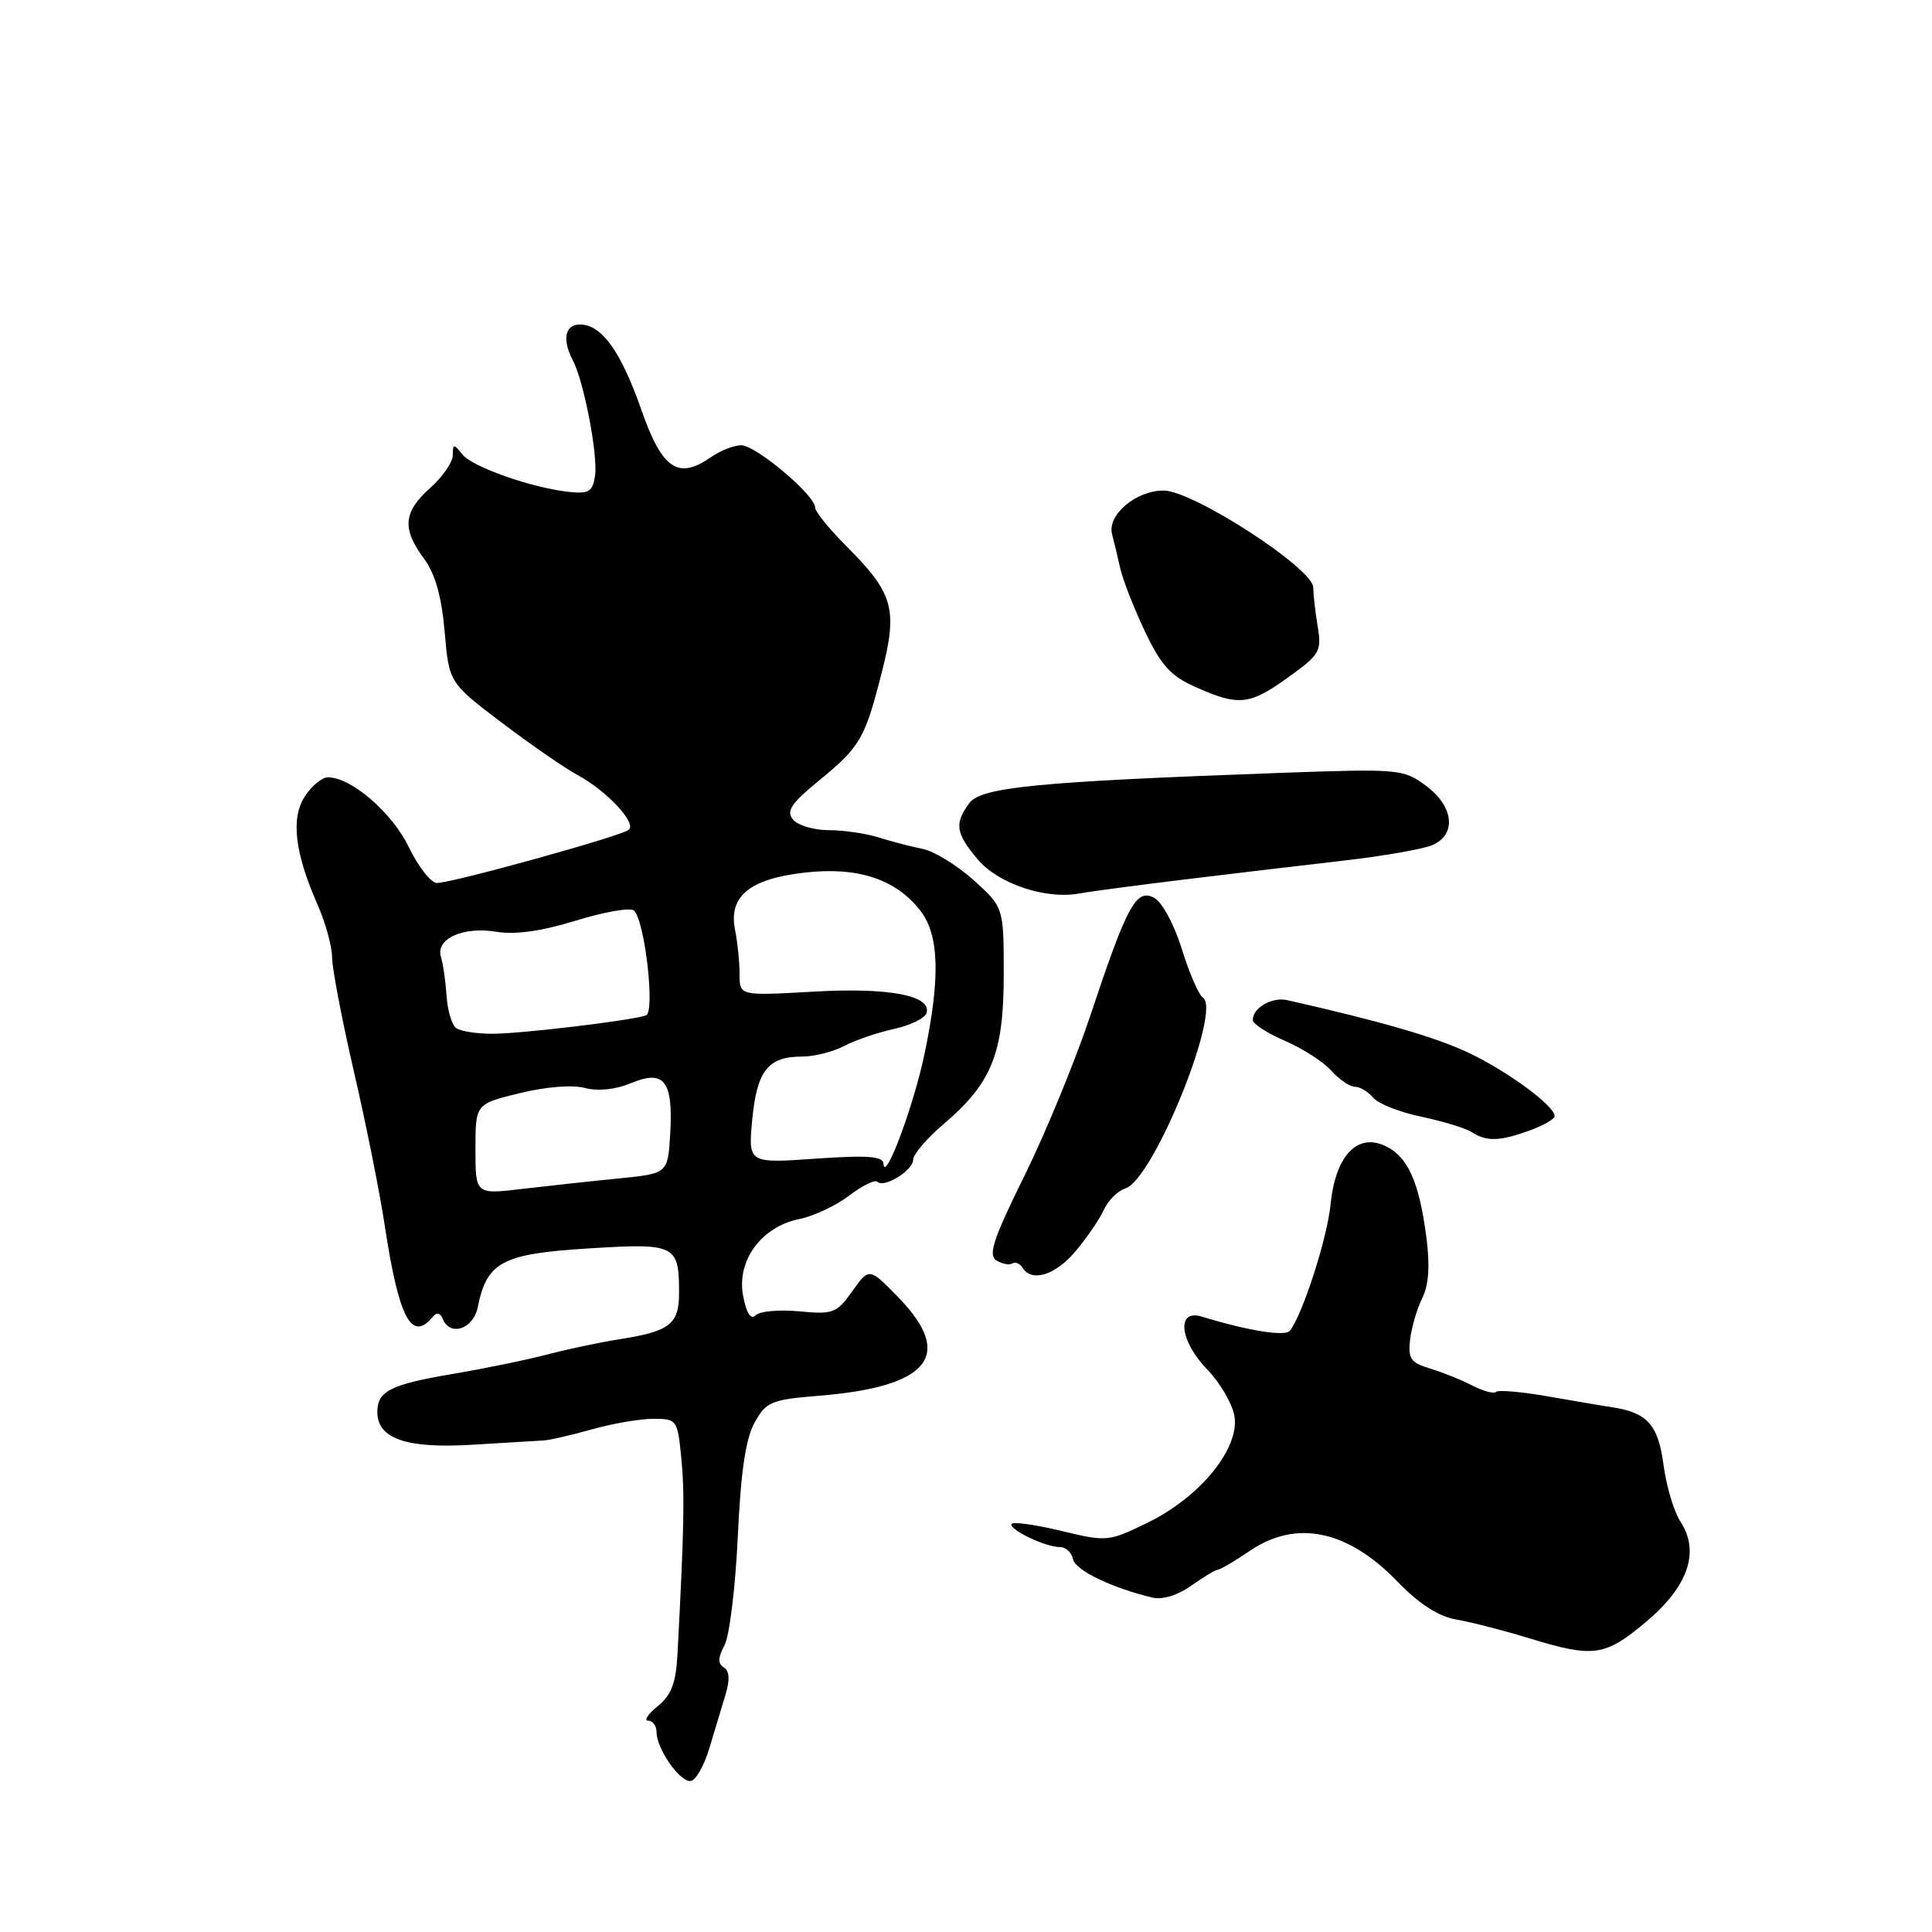 <?xml version="1.0" encoding="UTF-8" standalone="no"?>
<!DOCTYPE svg PUBLIC "-//W3C//DTD SVG 1.1//EN" "http://www.w3.org/Graphics/SVG/1.1/DTD/svg11.dtd" >
<svg xmlns="http://www.w3.org/2000/svg" xmlns:xlink="http://www.w3.org/1999/xlink" version="1.1" viewBox="0 0 256 256">
 <g >
 <path fill="currentColor"
d=" M 93.96 231.75 C 94.66 229.41 95.64 226.18 96.13 224.57 C 96.73 222.59 96.66 221.41 95.91 220.94 C 95.10 220.44 95.12 219.64 96.00 218.01 C 96.66 216.77 97.45 210.30 97.76 203.63 C 98.16 195.01 98.80 190.64 99.99 188.50 C 101.53 185.73 102.18 185.46 108.58 184.94 C 123.13 183.75 126.49 179.60 119.09 171.97 C 115.18 167.94 115.18 167.94 112.94 171.08 C 110.86 174.01 110.37 174.19 105.90 173.76 C 103.26 173.51 100.66 173.74 100.12 174.28 C 99.48 174.92 98.90 174.01 98.46 171.66 C 97.60 167.03 100.91 162.52 105.92 161.53 C 107.80 161.15 110.76 159.76 112.51 158.43 C 114.25 157.10 115.94 156.27 116.25 156.59 C 117.14 157.47 121.00 155.09 121.00 153.66 C 121.00 152.95 122.82 150.83 125.04 148.94 C 131.42 143.51 133.00 139.58 133.00 129.16 C 133.00 120.23 133.00 120.23 129.03 116.64 C 126.84 114.67 123.80 112.80 122.28 112.49 C 120.75 112.18 118.12 111.50 116.43 110.97 C 114.74 110.43 111.76 110.00 109.80 110.00 C 107.85 110.00 105.72 109.37 105.08 108.60 C 104.15 107.47 104.82 106.46 108.51 103.44 C 114.02 98.92 114.60 97.91 116.87 88.98 C 118.98 80.69 118.37 78.58 112.15 72.37 C 109.87 70.09 108.00 67.78 108.00 67.23 C 108.00 65.61 100.15 59.00 98.22 59.00 C 97.24 59.00 95.44 59.71 94.21 60.57 C 89.86 63.61 87.74 62.18 85.00 54.35 C 82.28 46.56 79.72 43.00 76.85 43.00 C 74.85 43.00 74.46 45.00 75.91 47.76 C 77.36 50.51 79.24 60.27 78.85 63.01 C 78.55 65.12 78.04 65.45 75.50 65.19 C 70.59 64.69 62.59 61.89 61.25 60.20 C 60.12 58.77 60.00 58.78 60.00 60.30 C 60.00 61.23 58.65 63.19 57.00 64.66 C 53.44 67.83 53.24 70.05 56.17 74.01 C 57.67 76.04 58.51 79.02 58.92 83.70 C 59.50 90.46 59.50 90.46 66.50 95.77 C 70.35 98.68 74.85 101.79 76.50 102.68 C 80.35 104.74 84.39 109.05 83.32 109.95 C 82.33 110.79 59.93 117.00 57.90 117.00 C 57.11 117.00 55.44 114.86 54.17 112.25 C 51.96 107.67 46.55 103.00 43.45 103.00 C 42.68 103.00 41.31 104.12 40.41 105.50 C 38.51 108.39 39.04 112.96 42.08 119.88 C 43.14 122.28 44.00 125.42 44.00 126.85 C 44.00 128.27 45.30 135.08 46.89 141.97 C 48.49 148.86 50.32 158.02 50.97 162.32 C 52.84 174.66 54.52 177.89 57.33 174.50 C 57.86 173.85 58.33 173.94 58.66 174.75 C 59.63 177.15 62.73 176.12 63.31 173.19 C 64.51 167.22 66.53 166.14 77.87 165.43 C 89.51 164.70 89.96 164.92 89.98 171.21 C 90.00 175.47 88.81 176.41 82.00 177.47 C 79.53 177.86 75.25 178.76 72.50 179.48 C 69.75 180.20 64.12 181.36 60.00 182.05 C 51.74 183.45 50.00 184.33 50.00 187.10 C 50.00 190.63 53.84 191.96 62.51 191.44 C 66.91 191.17 71.17 190.92 72.00 190.87 C 72.83 190.83 75.72 190.16 78.43 189.40 C 81.14 188.63 84.80 188.00 86.57 188.00 C 89.70 188.00 89.78 188.12 90.28 193.25 C 90.74 197.94 90.65 202.72 89.76 219.34 C 89.56 223.02 88.94 224.63 87.14 226.09 C 85.84 227.14 85.28 228.00 85.89 228.00 C 86.50 228.00 87.00 228.69 87.00 229.54 C 87.00 231.68 89.98 236.00 91.45 236.00 C 92.13 236.00 93.25 234.09 93.96 231.75 Z  M 218.08 214.93 C 223.70 210.23 225.29 205.61 222.66 201.61 C 221.80 200.29 220.79 196.90 220.42 194.07 C 219.71 188.78 218.28 187.18 213.63 186.47 C 212.46 186.30 208.63 185.65 205.13 185.03 C 201.62 184.42 198.52 184.15 198.23 184.43 C 197.95 184.72 196.55 184.34 195.11 183.60 C 193.67 182.85 191.15 181.84 189.50 181.34 C 186.91 180.57 186.55 180.03 186.85 177.47 C 187.05 175.84 187.77 173.38 188.46 172.00 C 189.31 170.31 189.49 167.72 189.01 164.00 C 188.05 156.56 186.53 153.20 183.48 151.81 C 179.78 150.12 176.93 153.23 176.30 159.64 C 175.86 164.11 172.55 174.34 170.90 176.35 C 170.27 177.12 165.28 176.31 159.25 174.46 C 155.84 173.41 156.28 177.67 159.98 181.48 C 161.62 183.17 163.22 185.89 163.55 187.53 C 164.38 191.77 159.13 198.30 152.15 201.72 C 146.85 204.31 146.73 204.32 140.40 202.80 C 136.88 201.96 134.00 201.59 134.00 201.98 C 134.00 202.85 138.60 205.00 140.47 205.00 C 141.23 205.00 142.00 205.72 142.18 206.60 C 142.47 208.06 147.30 210.40 152.70 211.69 C 154.03 212.01 156.06 211.38 157.85 210.11 C 159.48 208.95 161.06 208.00 161.36 208.00 C 161.66 208.00 163.57 206.88 165.60 205.50 C 171.75 201.32 178.54 202.72 185.12 209.52 C 188.06 212.55 190.60 214.19 192.98 214.60 C 194.92 214.93 199.20 216.03 202.50 217.04 C 211.15 219.70 212.63 219.50 218.08 214.93 Z  M 142.53 165.78 C 144.03 164.00 145.71 161.54 146.27 160.30 C 146.84 159.05 148.13 157.78 149.14 157.46 C 152.82 156.29 161.91 133.88 159.39 132.19 C 158.83 131.81 157.57 128.90 156.59 125.73 C 155.59 122.50 153.98 119.53 152.94 118.97 C 150.55 117.69 149.35 119.91 144.45 134.64 C 142.46 140.61 138.53 150.15 135.73 155.83 C 131.63 164.12 130.90 166.32 132.02 167.01 C 132.78 167.48 133.73 167.67 134.13 167.42 C 134.53 167.17 135.14 167.42 135.49 167.98 C 136.71 169.95 139.85 168.97 142.53 165.78 Z  M 202.68 149.80 C 204.51 149.14 206.00 148.28 206.00 147.89 C 206.00 146.53 199.77 141.95 194.58 139.49 C 190.22 137.43 182.95 135.32 170.55 132.52 C 168.55 132.07 166.00 133.54 166.00 135.16 C 166.00 135.66 167.91 136.90 170.25 137.91 C 172.59 138.92 175.36 140.70 176.40 141.87 C 177.45 143.04 178.86 144.00 179.53 144.00 C 180.20 144.00 181.29 144.65 181.95 145.45 C 182.61 146.24 185.48 147.38 188.33 147.97 C 191.17 148.57 194.18 149.48 195.00 150.01 C 197.00 151.29 198.70 151.24 202.68 149.80 Z  M 157.00 116.53 C 163.32 115.76 172.78 114.64 178.00 114.04 C 183.22 113.44 188.51 112.52 189.75 112.00 C 193.05 110.60 192.66 106.86 188.93 104.10 C 185.94 101.90 185.39 101.85 169.68 102.41 C 137.36 103.58 129.98 104.30 128.42 106.44 C 126.44 109.15 126.63 110.40 129.55 113.87 C 132.26 117.10 138.55 119.21 143.00 118.39 C 144.38 118.14 150.68 117.30 157.00 116.53 Z  M 170.68 89.76 C 174.88 86.75 175.15 86.29 174.60 83.01 C 174.28 81.08 174.02 78.75 174.01 77.84 C 173.99 75.31 158.08 65.00 154.18 65.00 C 150.50 65.00 146.67 68.26 147.36 70.80 C 147.61 71.74 148.09 73.75 148.43 75.28 C 148.77 76.81 150.24 80.57 151.70 83.64 C 153.84 88.16 155.12 89.57 158.42 91.04 C 164.14 93.59 165.56 93.44 170.68 89.76 Z  M 63.00 152.28 C 63.00 146.28 63.00 146.28 68.86 144.85 C 72.31 144.00 75.86 143.72 77.50 144.16 C 79.24 144.62 81.54 144.38 83.59 143.53 C 88.01 141.68 89.20 143.20 88.81 150.17 C 88.50 155.50 88.50 155.50 82.00 156.15 C 78.42 156.50 72.69 157.13 69.25 157.53 C 63.00 158.28 63.00 158.28 63.00 152.28 Z  M 117.07 154.21 C 117.02 153.20 115.01 153.05 108.06 153.53 C 99.13 154.15 99.13 154.15 99.68 148.32 C 100.30 141.86 101.77 140.00 106.29 140.00 C 107.88 140.00 110.39 139.37 111.85 138.60 C 113.31 137.83 116.27 136.82 118.42 136.35 C 120.58 135.88 122.53 134.94 122.76 134.26 C 123.52 131.91 117.80 130.82 107.75 131.40 C 98.00 131.95 98.00 131.95 98.00 129.10 C 98.00 127.53 97.73 124.89 97.40 123.23 C 96.50 118.76 99.32 116.45 106.66 115.62 C 113.64 114.83 118.65 116.47 121.91 120.61 C 124.45 123.84 124.63 129.48 122.51 139.62 C 121.08 146.50 117.22 156.85 117.07 154.21 Z  M 60.45 136.23 C 59.88 135.83 59.30 133.93 59.18 132.00 C 59.05 130.07 58.72 127.74 58.43 126.81 C 57.68 124.39 61.38 122.72 65.82 123.47 C 68.28 123.88 71.78 123.38 76.37 121.97 C 80.15 120.80 83.60 120.22 84.03 120.67 C 85.47 122.17 86.82 134.14 85.60 134.55 C 83.51 135.25 68.85 137.00 65.18 136.98 C 63.15 136.98 61.03 136.64 60.45 136.23 Z "/>
</g>
</svg>